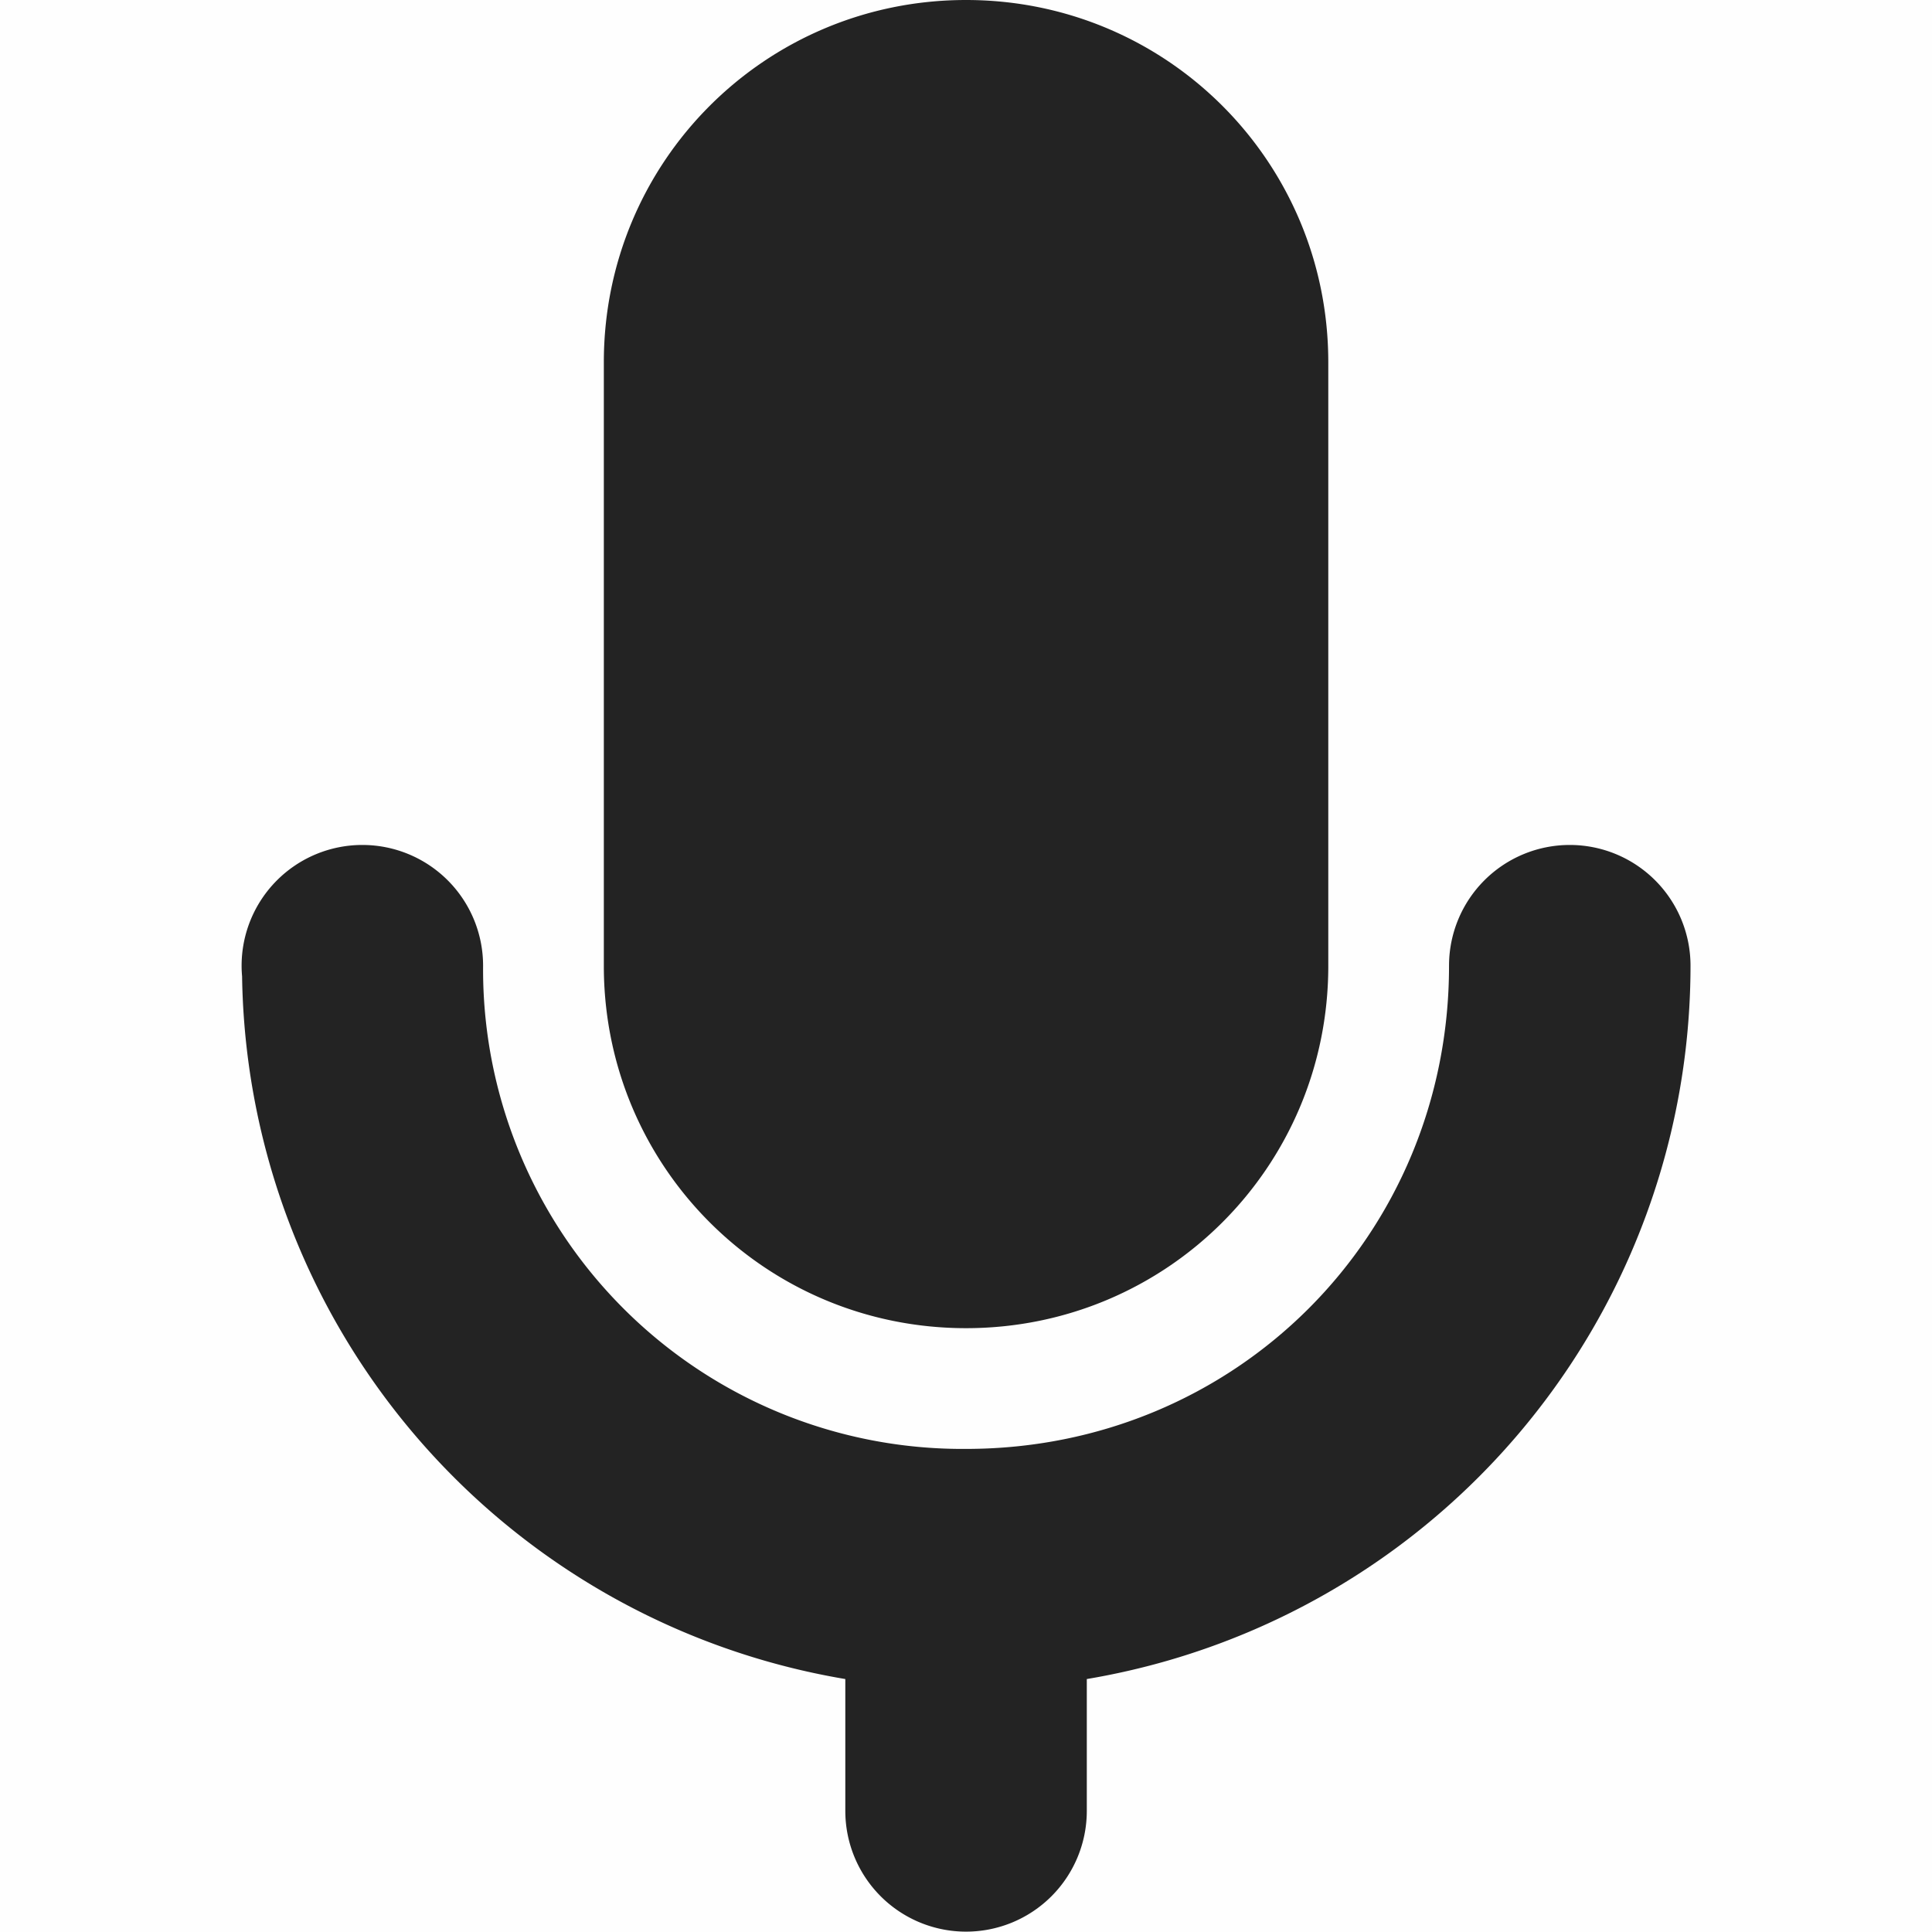 <svg viewBox='0 0 16.001 16.001' xmlns='http://www.w3.org/2000/svg'><g color='#bebebe'><path d='M.001 0h16.001v16.001H.001z' fill='gray' fill-opacity='.01'/><path d='M8.001 0c-1.662 0-3 1.338-3 3v5c0 1.662 1.338 3 3 3s3-1.338 3-3V3c0-1.662-1.338-3-3-3zm-5 6.998a1 1 0 0 0-1 1 1 1 0 0 0 0 .002v.004a1 1 0 0 0 .004.082 5.99 5.99 0 0 0 4.996 5.82v1.092a1 1 0 0 0 1 1 1 1 0 0 0 1-1v-1.092a5.992 5.992 0 0 0 5-5.906 1 1 0 0 1 0-.002 1 1 0 0 0-1-1 1 1 0 0 0-1 1 1 1 0 0 1 0 .002c0 2.233-1.767 4-4 4a3.97 3.97 0 0 1-4-4 1 1 0 0 0 0-.002 1 1 0 0 0-1-1z' fill='#232323'/></g></svg>
